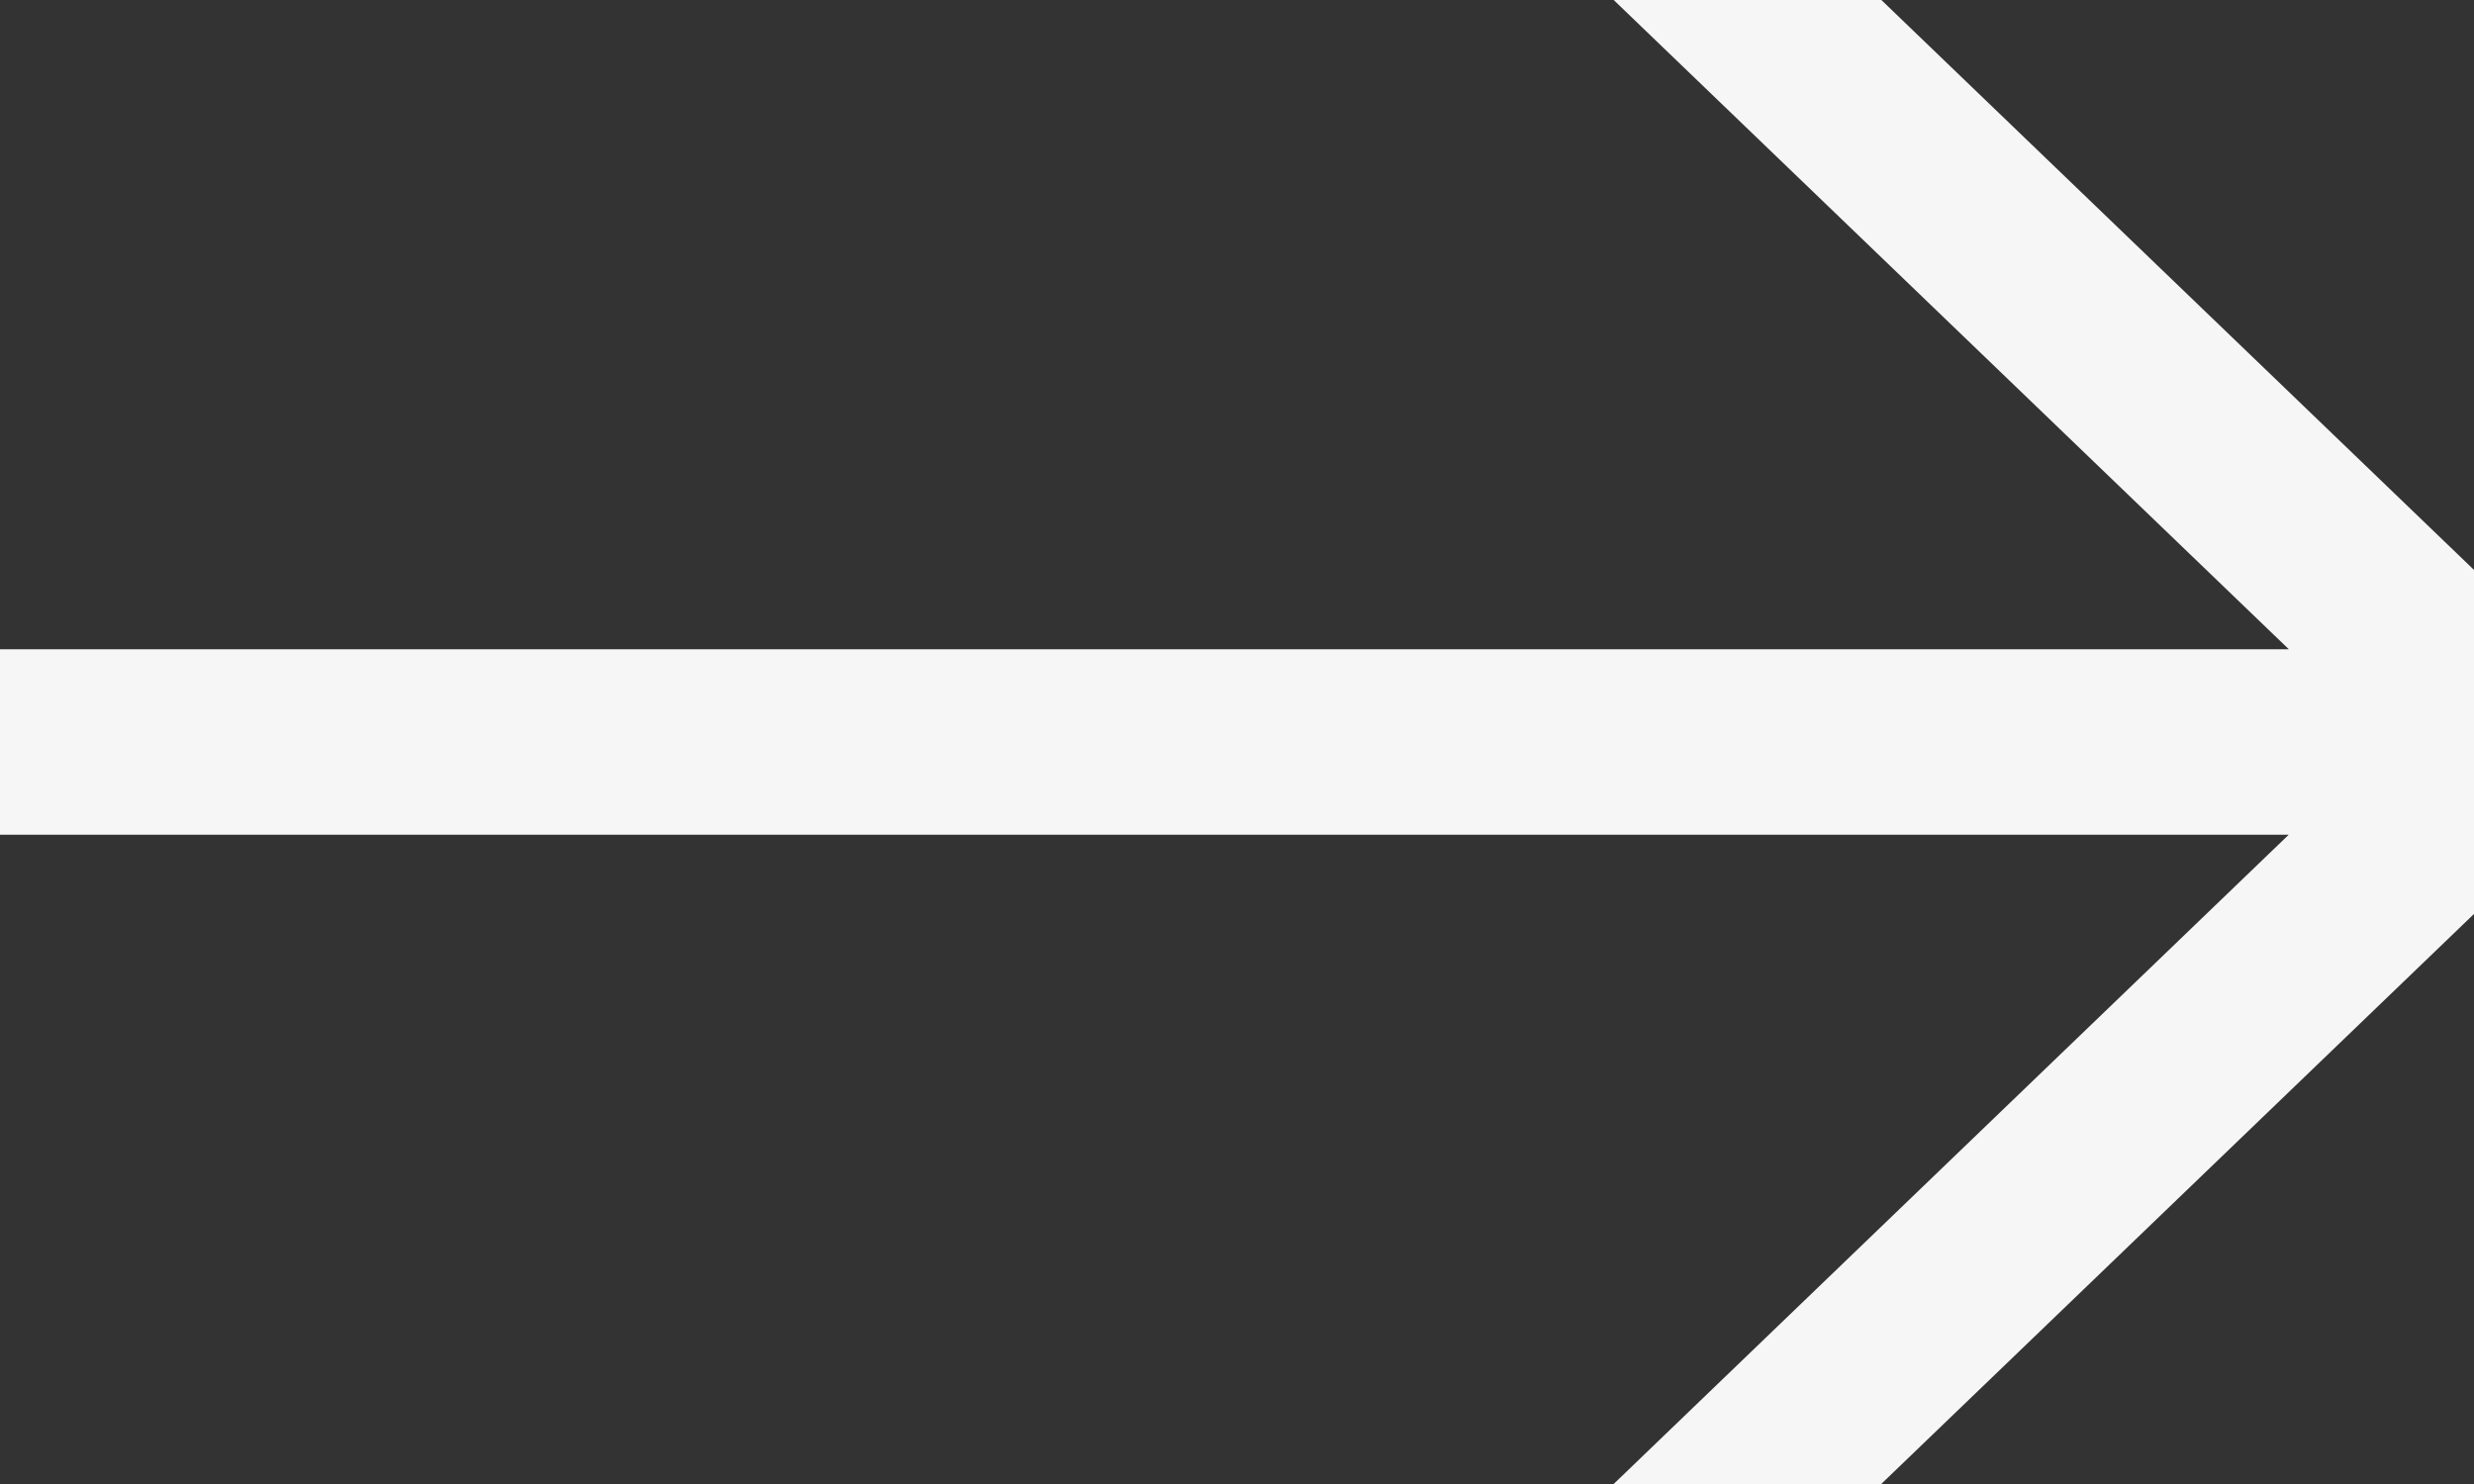 <svg width="20" height="12" viewBox="0 0 20 12" fill="none" xmlns="http://www.w3.org/2000/svg">
<rect x="0" y="0" width="20" height="12" fill="#333333" stroke="none"/>
<g clip-path="url(#clip0_5_2223)">
<path d="M11.268 -3.791C10.97 -4.078 10.495 -4.068 10.208 -3.77C9.921 -3.471 9.93 -2.997 10.229 -2.709L18.503 5.25H-0.25C-0.664 5.25 -1 5.586 -1 6C-1 6.414 -0.664 6.75 -0.25 6.75H18.502L10.229 14.709C9.93 14.996 9.921 15.47 10.208 15.769C10.495 16.067 10.97 16.077 11.268 15.79L20.697 6.72C21.105 6.327 21.105 5.672 20.697 5.279L11.268 -3.791Z" fill="#F6F6F6"/>
</g>
<defs>
<clipPath id="clip0_5_2223">
<rect width="20" height="12" fill="white"/>
</clipPath>
</defs>
</svg>
